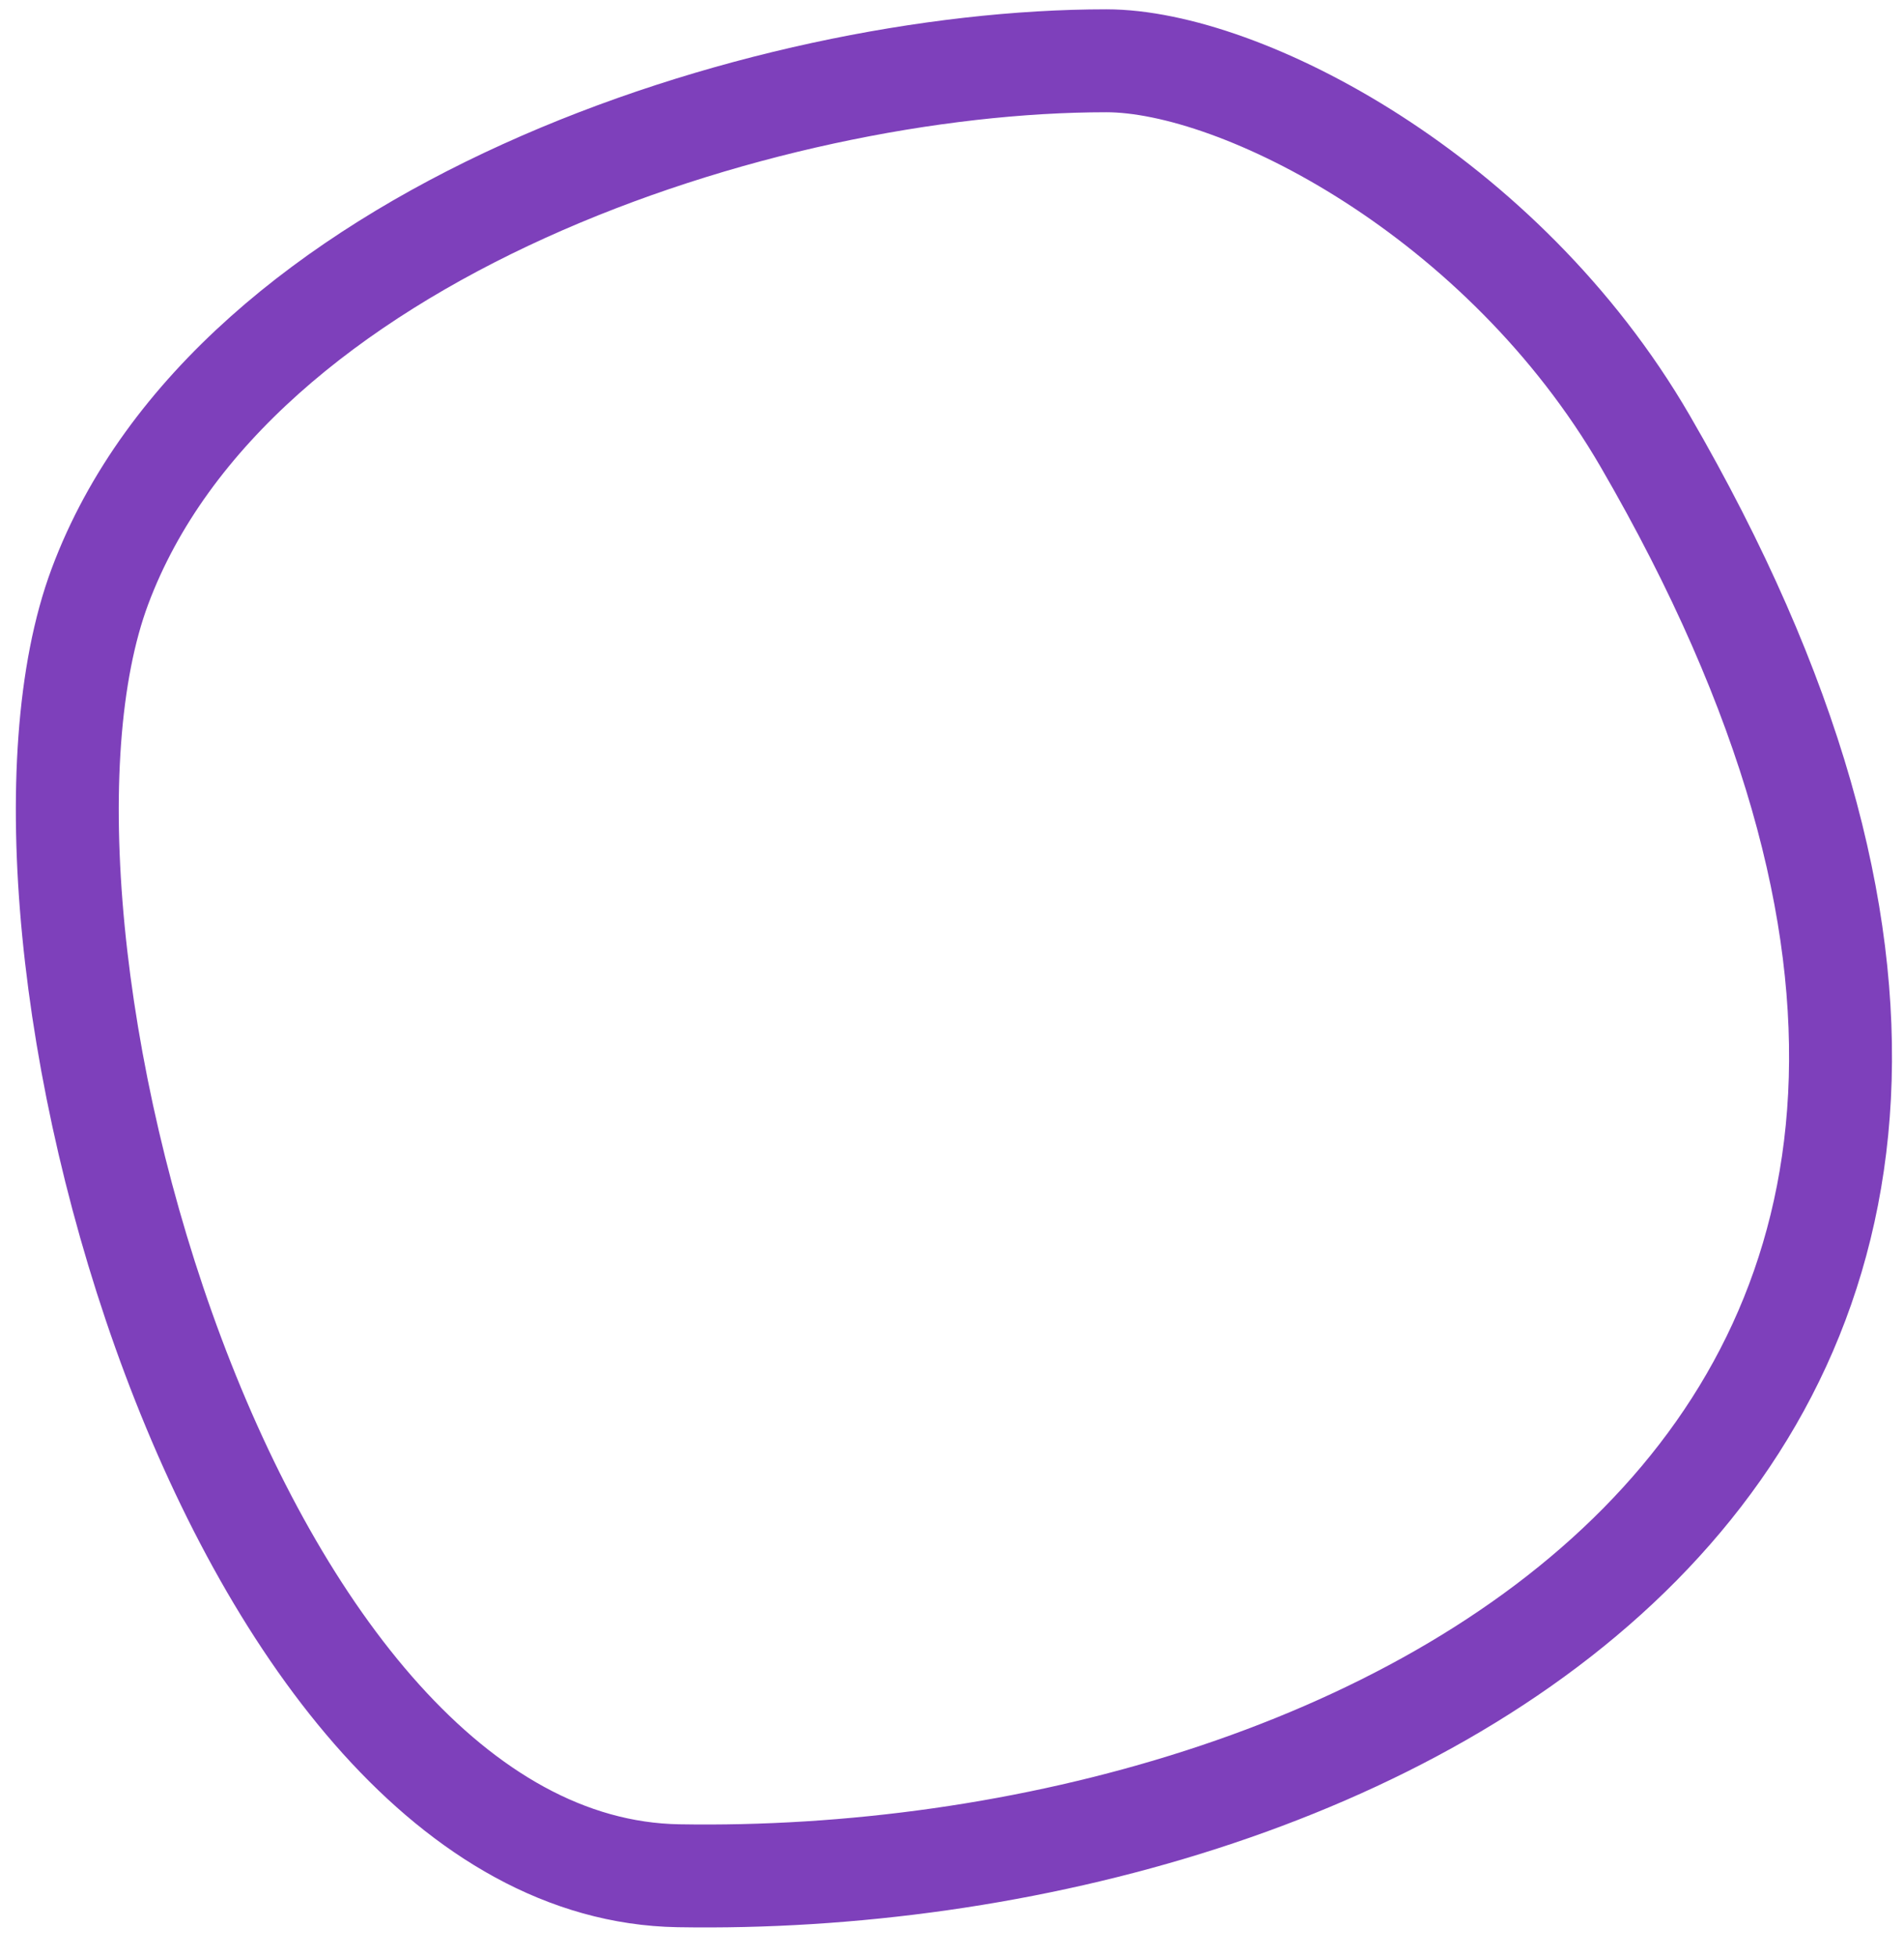<svg width="37" height="38" viewBox="0 0 37 38" fill="none" xmlns="http://www.w3.org/2000/svg">
<g id="Vector 181" style="mix-blend-mode:multiply">
<path d="M21.499 1.181C24.117 1.181 29.199 3.798 31.971 8.573C43.444 28.336 26.492 36.675 13.183 36.447C4.477 36.297 -0.539 18.039 1.942 11.395C4.505 4.529 14.832 1.181 21.499 1.181Z" stroke="#7E40BB" stroke-width="2"/>
</g>
</svg>

